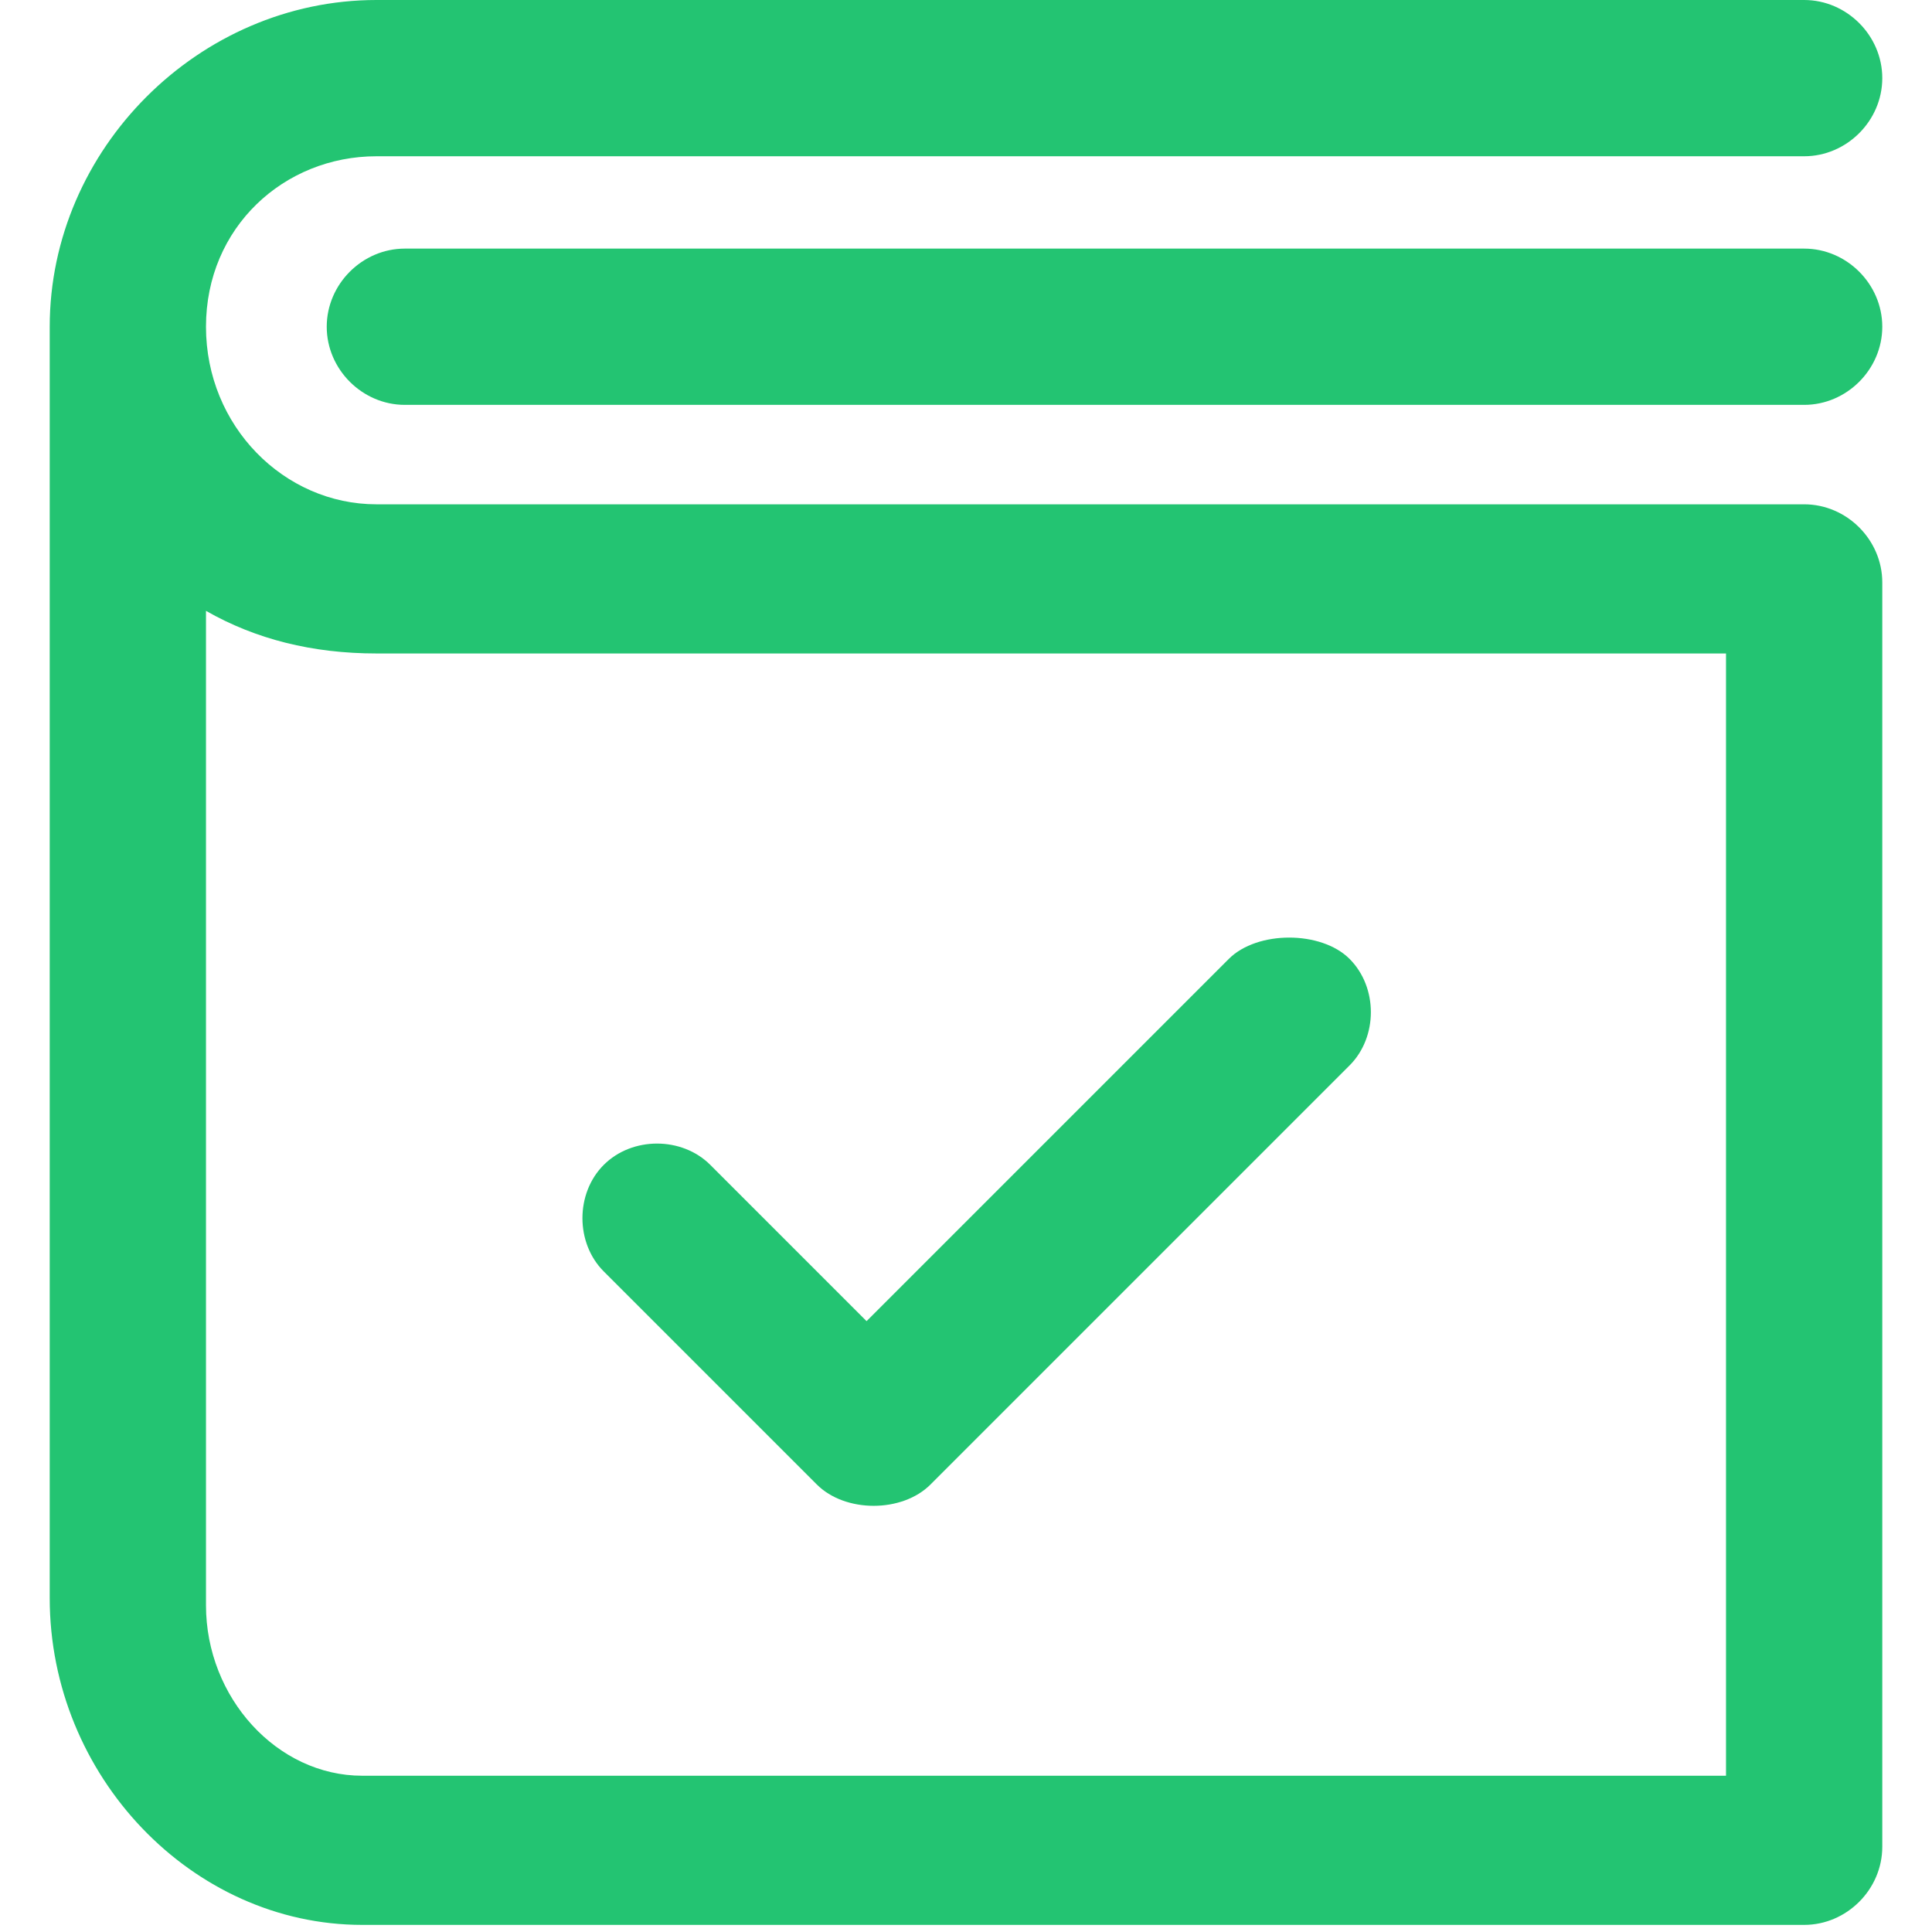 <svg t="1609208034753" class="icon" viewBox="0 0 1024 1024" version="1.1" xmlns="http://www.w3.org/2000/svg" p-id="21057" width="200" height="200"><path d="M956.235 131.765H214.588c-22.588 0-41.412 18.824-41.412 41.412S192 214.588 214.588 214.588h741.647c22.588 0 41.412-18.824 41.412-41.412s-18.824-41.412-41.412-41.412z" fill="#23C472" p-id="21058"></path><path d="M956.235 267.294H199.529C150.588 267.294 109.176 225.882 109.176 173.176s41.412-90.353 90.353-90.353h756.706c22.588 0 41.412-18.824 41.412-41.412S978.824 0 956.235 0H199.529C105.412 0 26.353 79.059 26.353 173.176v673.882c0 94.118 75.294 173.176 165.647 173.176h764.235c22.588 0 41.412-18.824 41.412-41.412V308.706c0-22.588-18.824-41.412-41.412-41.412zM192 941.176c-45.176 0-82.824-41.412-82.824-90.353v-527.059c26.353 15.059 56.471 22.588 90.353 22.588h715.294V941.176H192z" fill="#23C472" p-id="21059"></path><path d="M651.294 508.235l-192 192-82.824-82.824c-15.059-15.059-41.412-15.059-56.471 0s-15.059 41.412 0 56.471l112.941 112.941c7.529 7.529 18.824 11.294 30.118 11.294s22.588-3.765 30.118-11.294l222.118-222.118c15.059-15.059 15.059-41.412 0-56.471s-48.941-15.059-64 0z" fill="#23C472" p-id="21060"></path></svg>